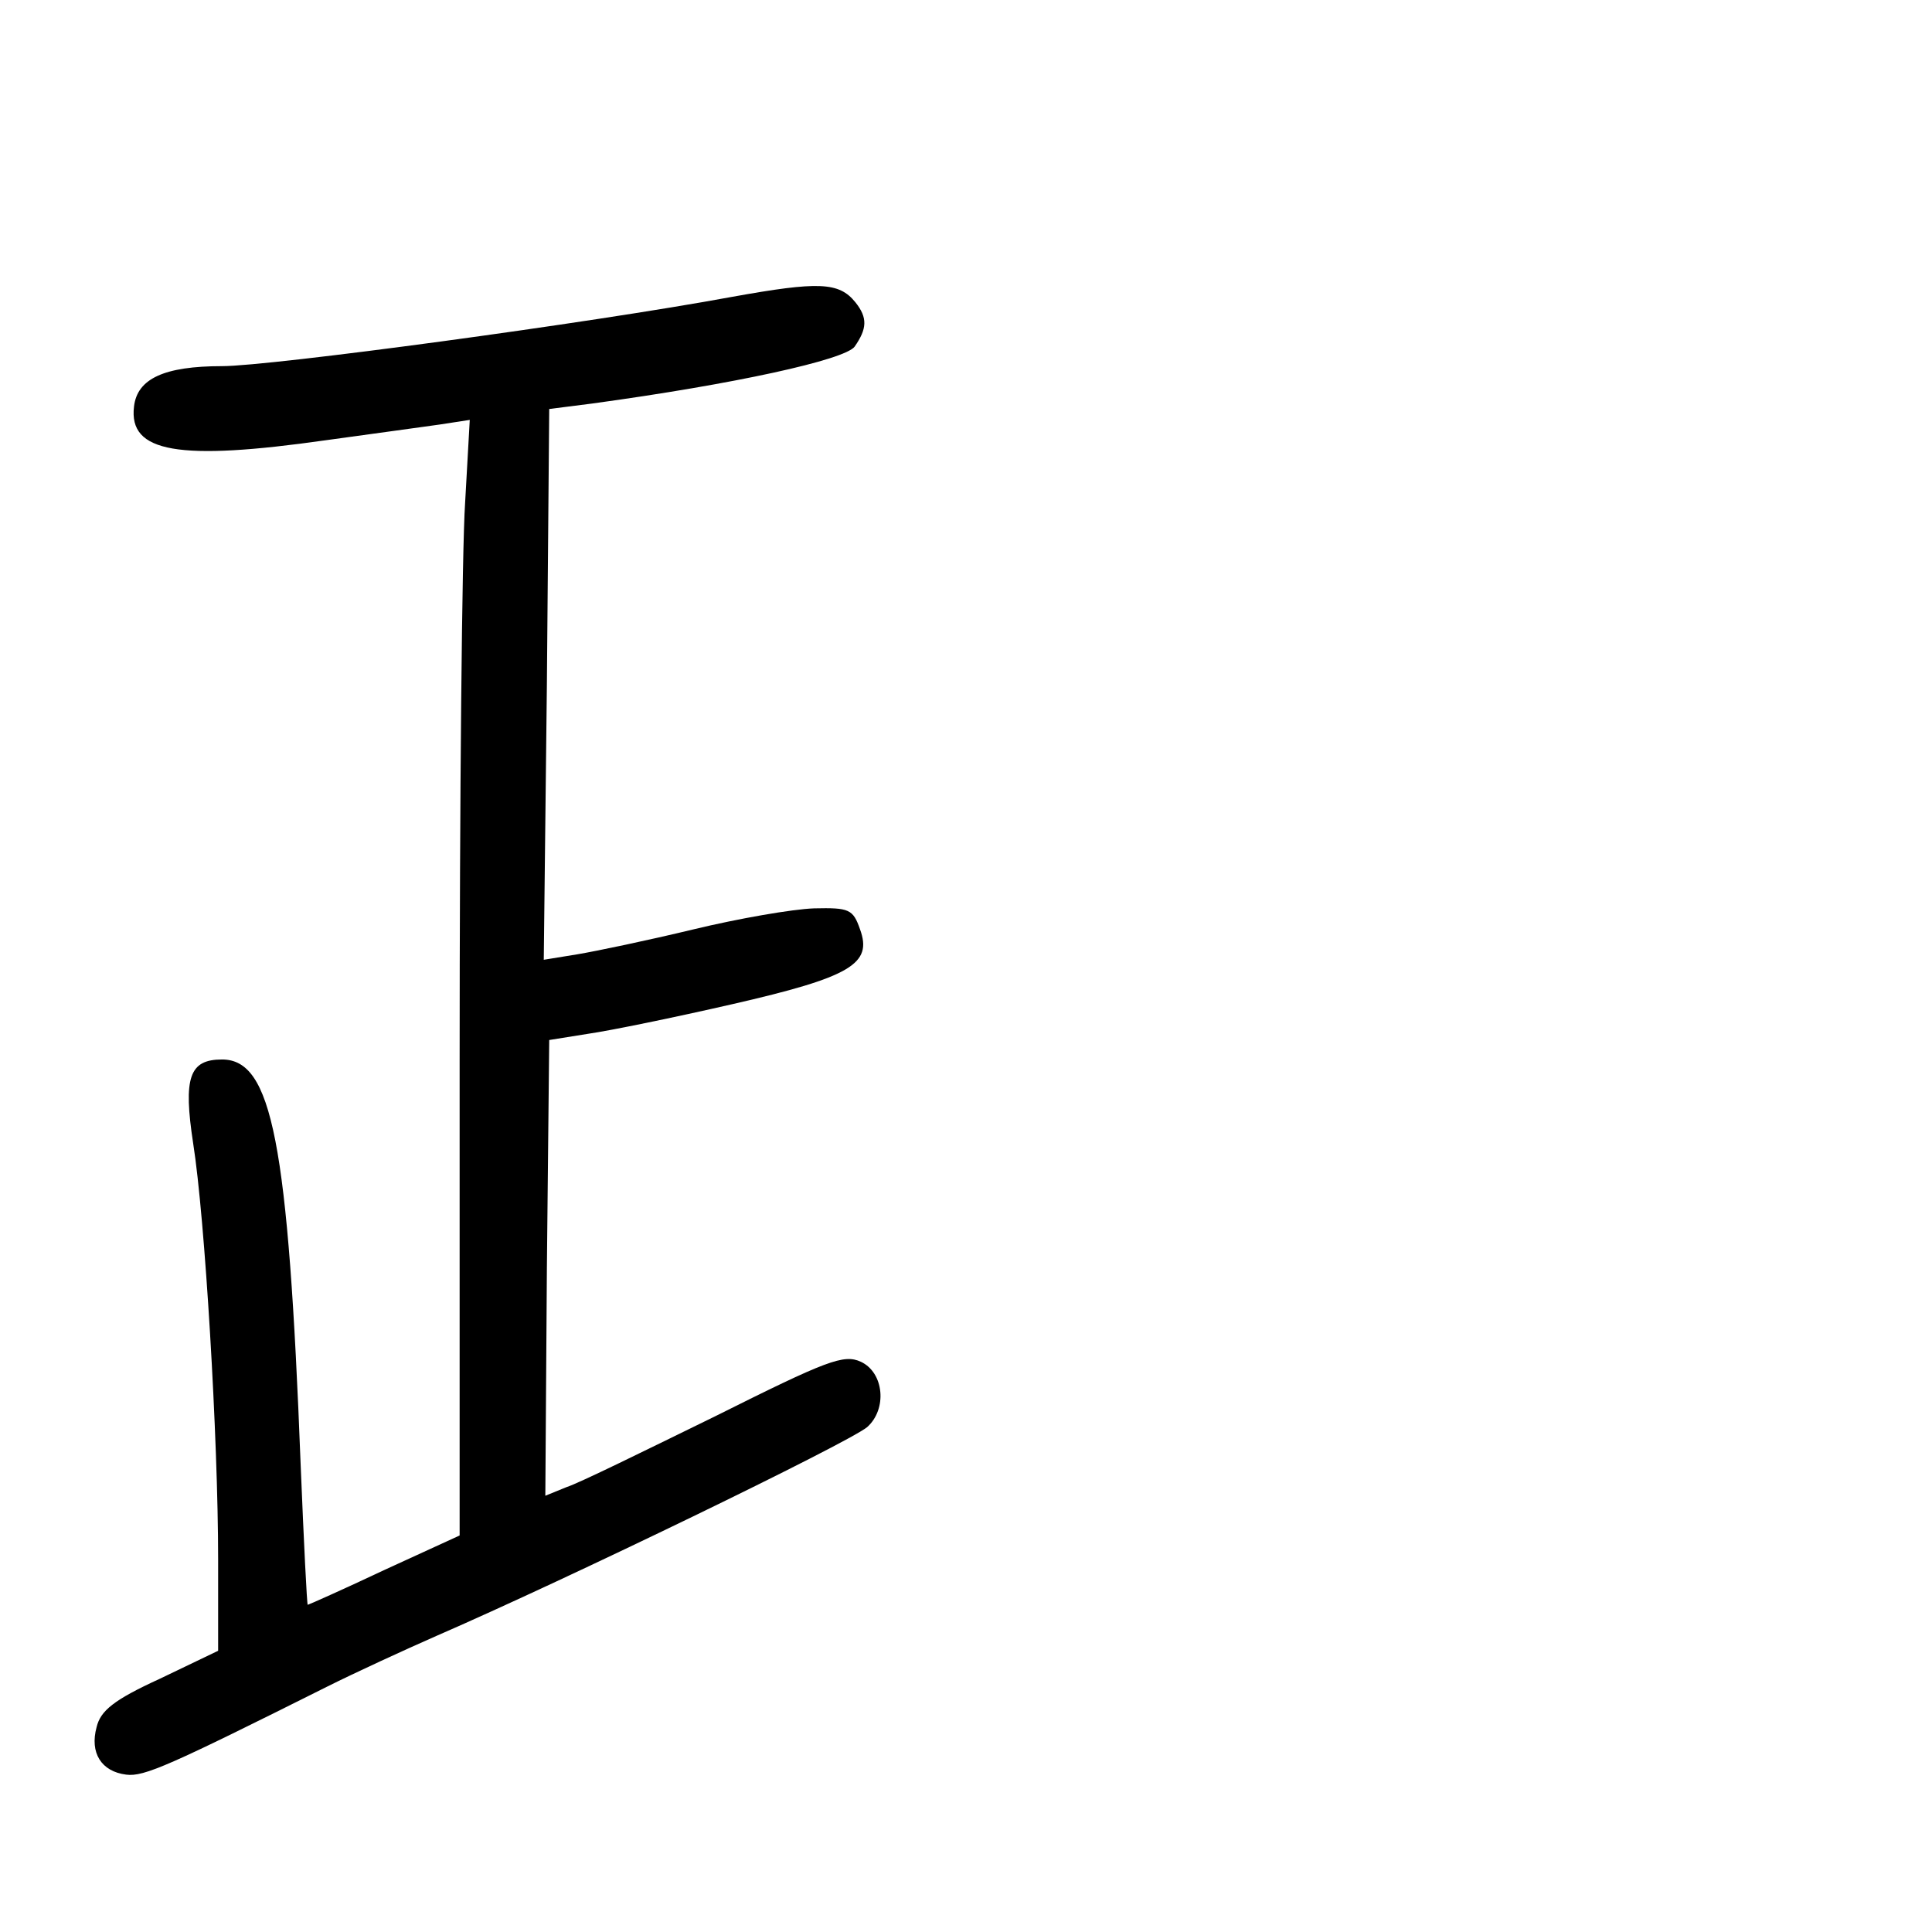 <?xml version="1.0" standalone="no"?>
<!DOCTYPE svg PUBLIC "-//W3C//DTD SVG 20010904//EN"
 "http://www.w3.org/TR/2001/REC-SVG-20010904/DTD/svg10.dtd">
<svg version="1.0" xmlns="http://www.w3.org/2000/svg"
 width="248pt" height="248pt" viewBox="0 0 248 248"
 preserveAspectRatio="xMidYMid meet">
<g transform="translate(0,248) scale(0.1,-0.1)"
fill="#000000" stroke="none">
<path d="M940 2099 c-184 -34 -593 -89 -655 -89 -74 0 -109 -16 -113 -52 -7
-59 57 -70 247 -43 58 8 124 17 145 20 l39 6 -6 -107 c-4 -59 -7 -381 -7 -716
l0 -609 -96 -44 c-53 -25 -98 -45 -99 -45 -1 0 -5 80 -9 178 -16 417 -37 522
-101 522 -42 0 -50 -23 -37 -108 15 -95 32 -377 32 -534 l0 -117 -75 -36 c-59
-27 -76 -41 -81 -62 -9 -33 6 -57 38 -61 23 -3 56 12 258 113 36 18 99 47 140
65 168 73 527 247 553 268 26 23 22 70 -8 84 -22 10 -43 2 -187 -70 -90 -44
-175 -86 -191 -91 l-27 -11 2 292 3 293 50 8 c28 4 111 21 185 38 153 35 180
52 164 96 -9 26 -14 28 -59 27 -28 -1 -97 -13 -155 -27 -58 -14 -125 -28 -149
-32 l-43 -7 4 353 3 354 55 7 c183 25 324 56 337 73 16 23 17 37 1 57 -21 26
-47 27 -158 7z"/>
</g>
</svg>
